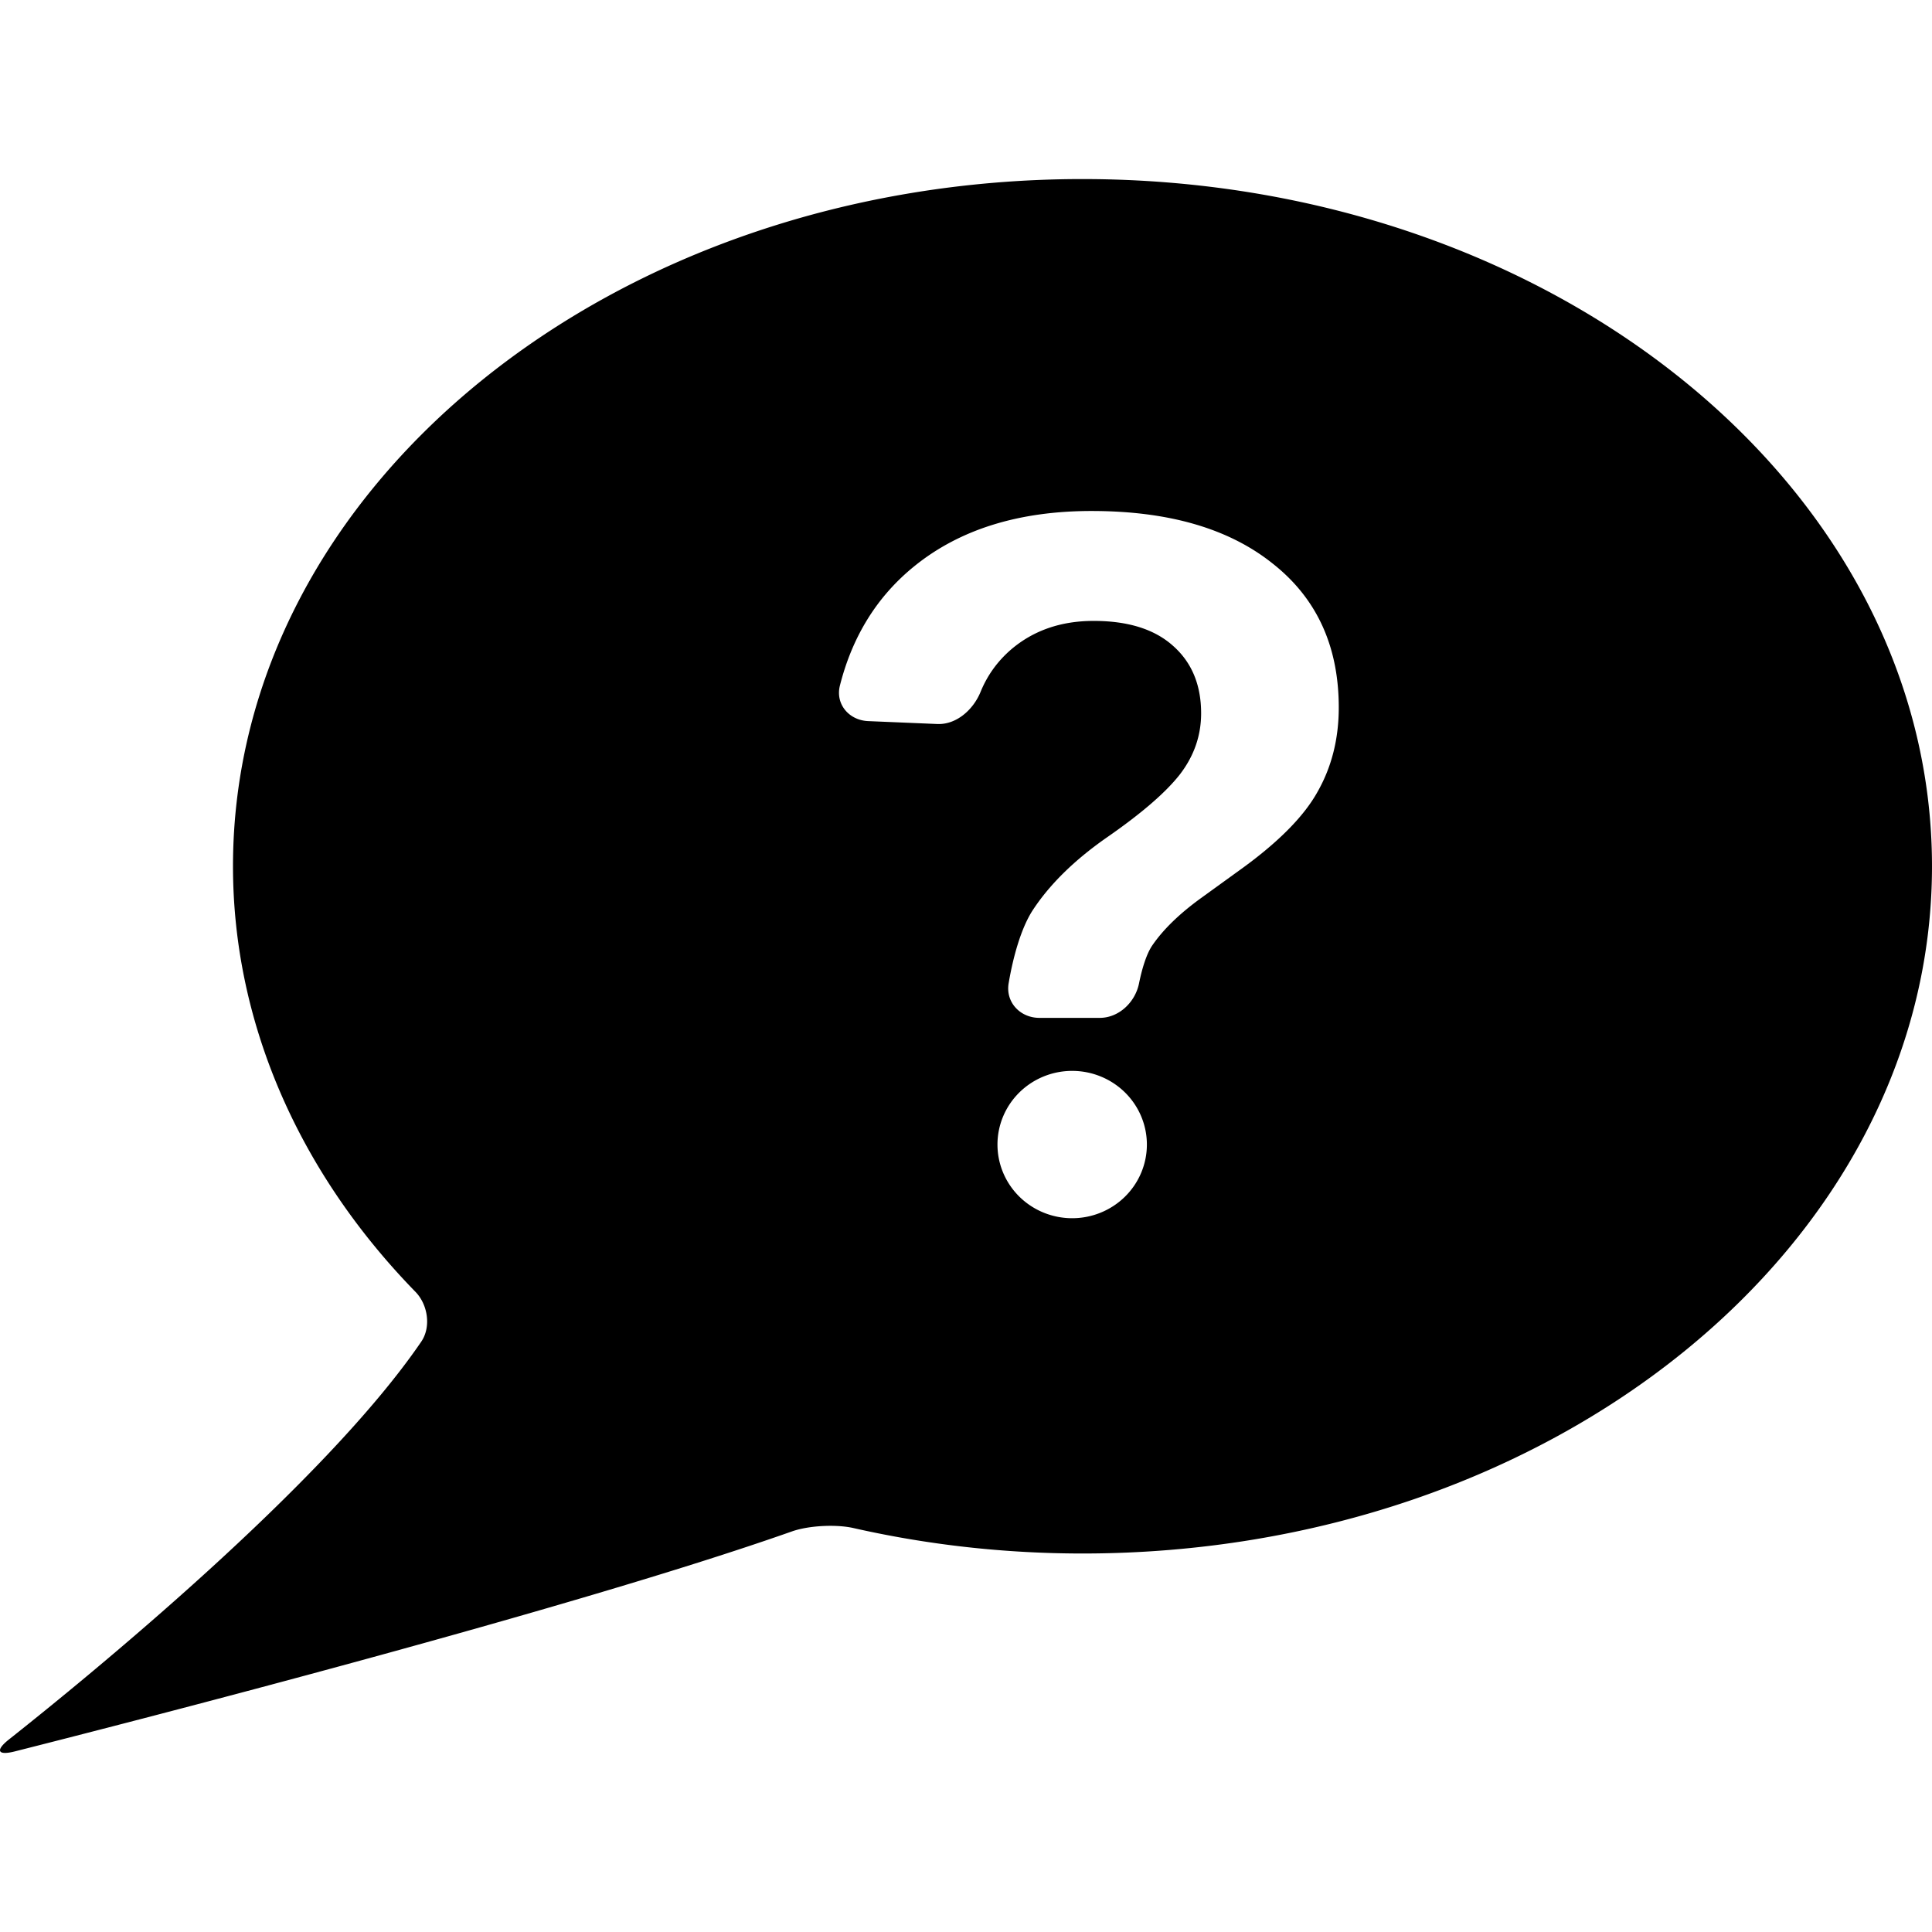 <?xml version="1.0" encoding="UTF-8" standalone="no"?>
<svg
   xmlns:dc="http://purl.org/dc/elements/1.1/"
   xmlns:cc="http://creativecommons.org/ns#"
   xmlns:rdf="http://www.w3.org/1999/02/22-rdf-syntax-ns#"
   xmlns:svg="http://www.w3.org/2000/svg"
   xmlns="http://www.w3.org/2000/svg"
   xmlns:sodipodi="http://sodipodi.sourceforge.net/DTD/sodipodi-0.dtd"
   xmlns:inkscape="http://www.inkscape.org/namespaces/inkscape"
   width="300"
   height="300"
   viewBox="0 0 300 300"
   version="1.1"
   id="svg8"
   inkscape:version="1.0.1 (3bc2e813f5, 2020-09-07)"
   sodipodi:docname="speech-bubble-question-mark.svg">
  <defs
     id="defs2" />
  <sodipodi:namedview
     id="base"
     pagecolor="#ffffff"
     bordercolor="#666666"
     borderopacity="1.0"
     inkscape:pageopacity="0.0"
     inkscape:pageshadow="2"
     inkscape:zoom="2"
     inkscape:cx="150"
     inkscape:cy="150"
     inkscape:document-units="px"
     inkscape:current-layer="layer1"
     inkscape:document-rotation="0"
     showgrid="false"
     units="px"
     inkscape:window-width="2560"
     inkscape:window-height="1377"
     inkscape:window-x="2552"
     inkscape:window-y="-8"
     inkscape:window-maximized="1" />
  <g
     inkscape:label="Ebene 1"
     inkscape:groupmode="layer"
     id="layer1">
    <path
       id="path830-1-9-9-2"
       style="fill:#000000;stroke-width:25.584;stop-color:#000000"
       d="M 167.964,27.805 C 95.161,27.861 36.179,75.621 36.179,134.516 c -1.7e-4,24.02 10.015,47.293 28.336,66.084 1.928,1.977 2.455,5.449 0.9,7.73 -15.137,22.204 -51.913,52.184 -64.021,61.768 -2.165,1.714 -1.767,2.537 0.91,1.859 18.702,-4.733 86.785,-22.204 120.664,-34.158 2.604,-0.919 6.864,-1.133 9.557,-0.523 11.569,2.621 23.534,3.951 35.564,3.951 72.852,1e-5 131.91,-47.776 131.91,-106.711 4e-5,-58.935 -59.058,-106.711 -131.91,-106.711 z m 1.553,51.543 c 11.933,0 21.299,2.718 28.096,8.156 6.848,5.387 10.27,12.839 10.27,22.355 0,4.884 -1.107,9.264 -3.322,13.141 -2.165,3.877 -6.243,7.957 -12.234,12.236 l -5.74,4.152 c -3.424,2.467 -5.991,4.961 -7.703,7.479 -0.888,1.345 -1.561,3.584 -2.018,5.838 -0.591,2.921 -3.119,5.35 -6.102,5.35 h -9.365 c -2.982,0 -5.274,-2.422 -4.779,-5.361 0.696,-4.131 1.924,-8.506 3.684,-11.266 2.618,-4.028 6.446,-7.804 11.48,-11.328 5.387,-3.726 9.189,-6.999 11.404,-9.818 2.215,-2.87 3.322,-6.042 3.322,-9.516 0,-4.431 -1.461,-7.93 -4.381,-10.498 -2.87,-2.568 -6.974,-3.852 -12.311,-3.852 -5.085,0 -9.364,1.486 -12.838,4.457 -2.105,1.826 -3.678,4.013 -4.717,6.562 -1.123,2.754 -3.741,5.116 -6.721,4.99 l -10.734,-0.451 c -2.98,-0.125 -5.117,-2.64 -4.385,-5.529 1.955,-7.711 5.822,-13.898 11.602,-18.562 7.049,-5.69 16.214,-8.535 27.492,-8.535 z m -3.145,86.939 a 11.6,11.438 0 0 1 0.115,0 11.6,11.438 0 0 1 11.6,11.439 11.6,11.438 0 0 1 -11.6,11.438 11.6,11.438 0 0 1 -11.6,-11.438 11.6,11.438 0 0 1 11.484,-11.439 z" />
  </g>
</svg>
